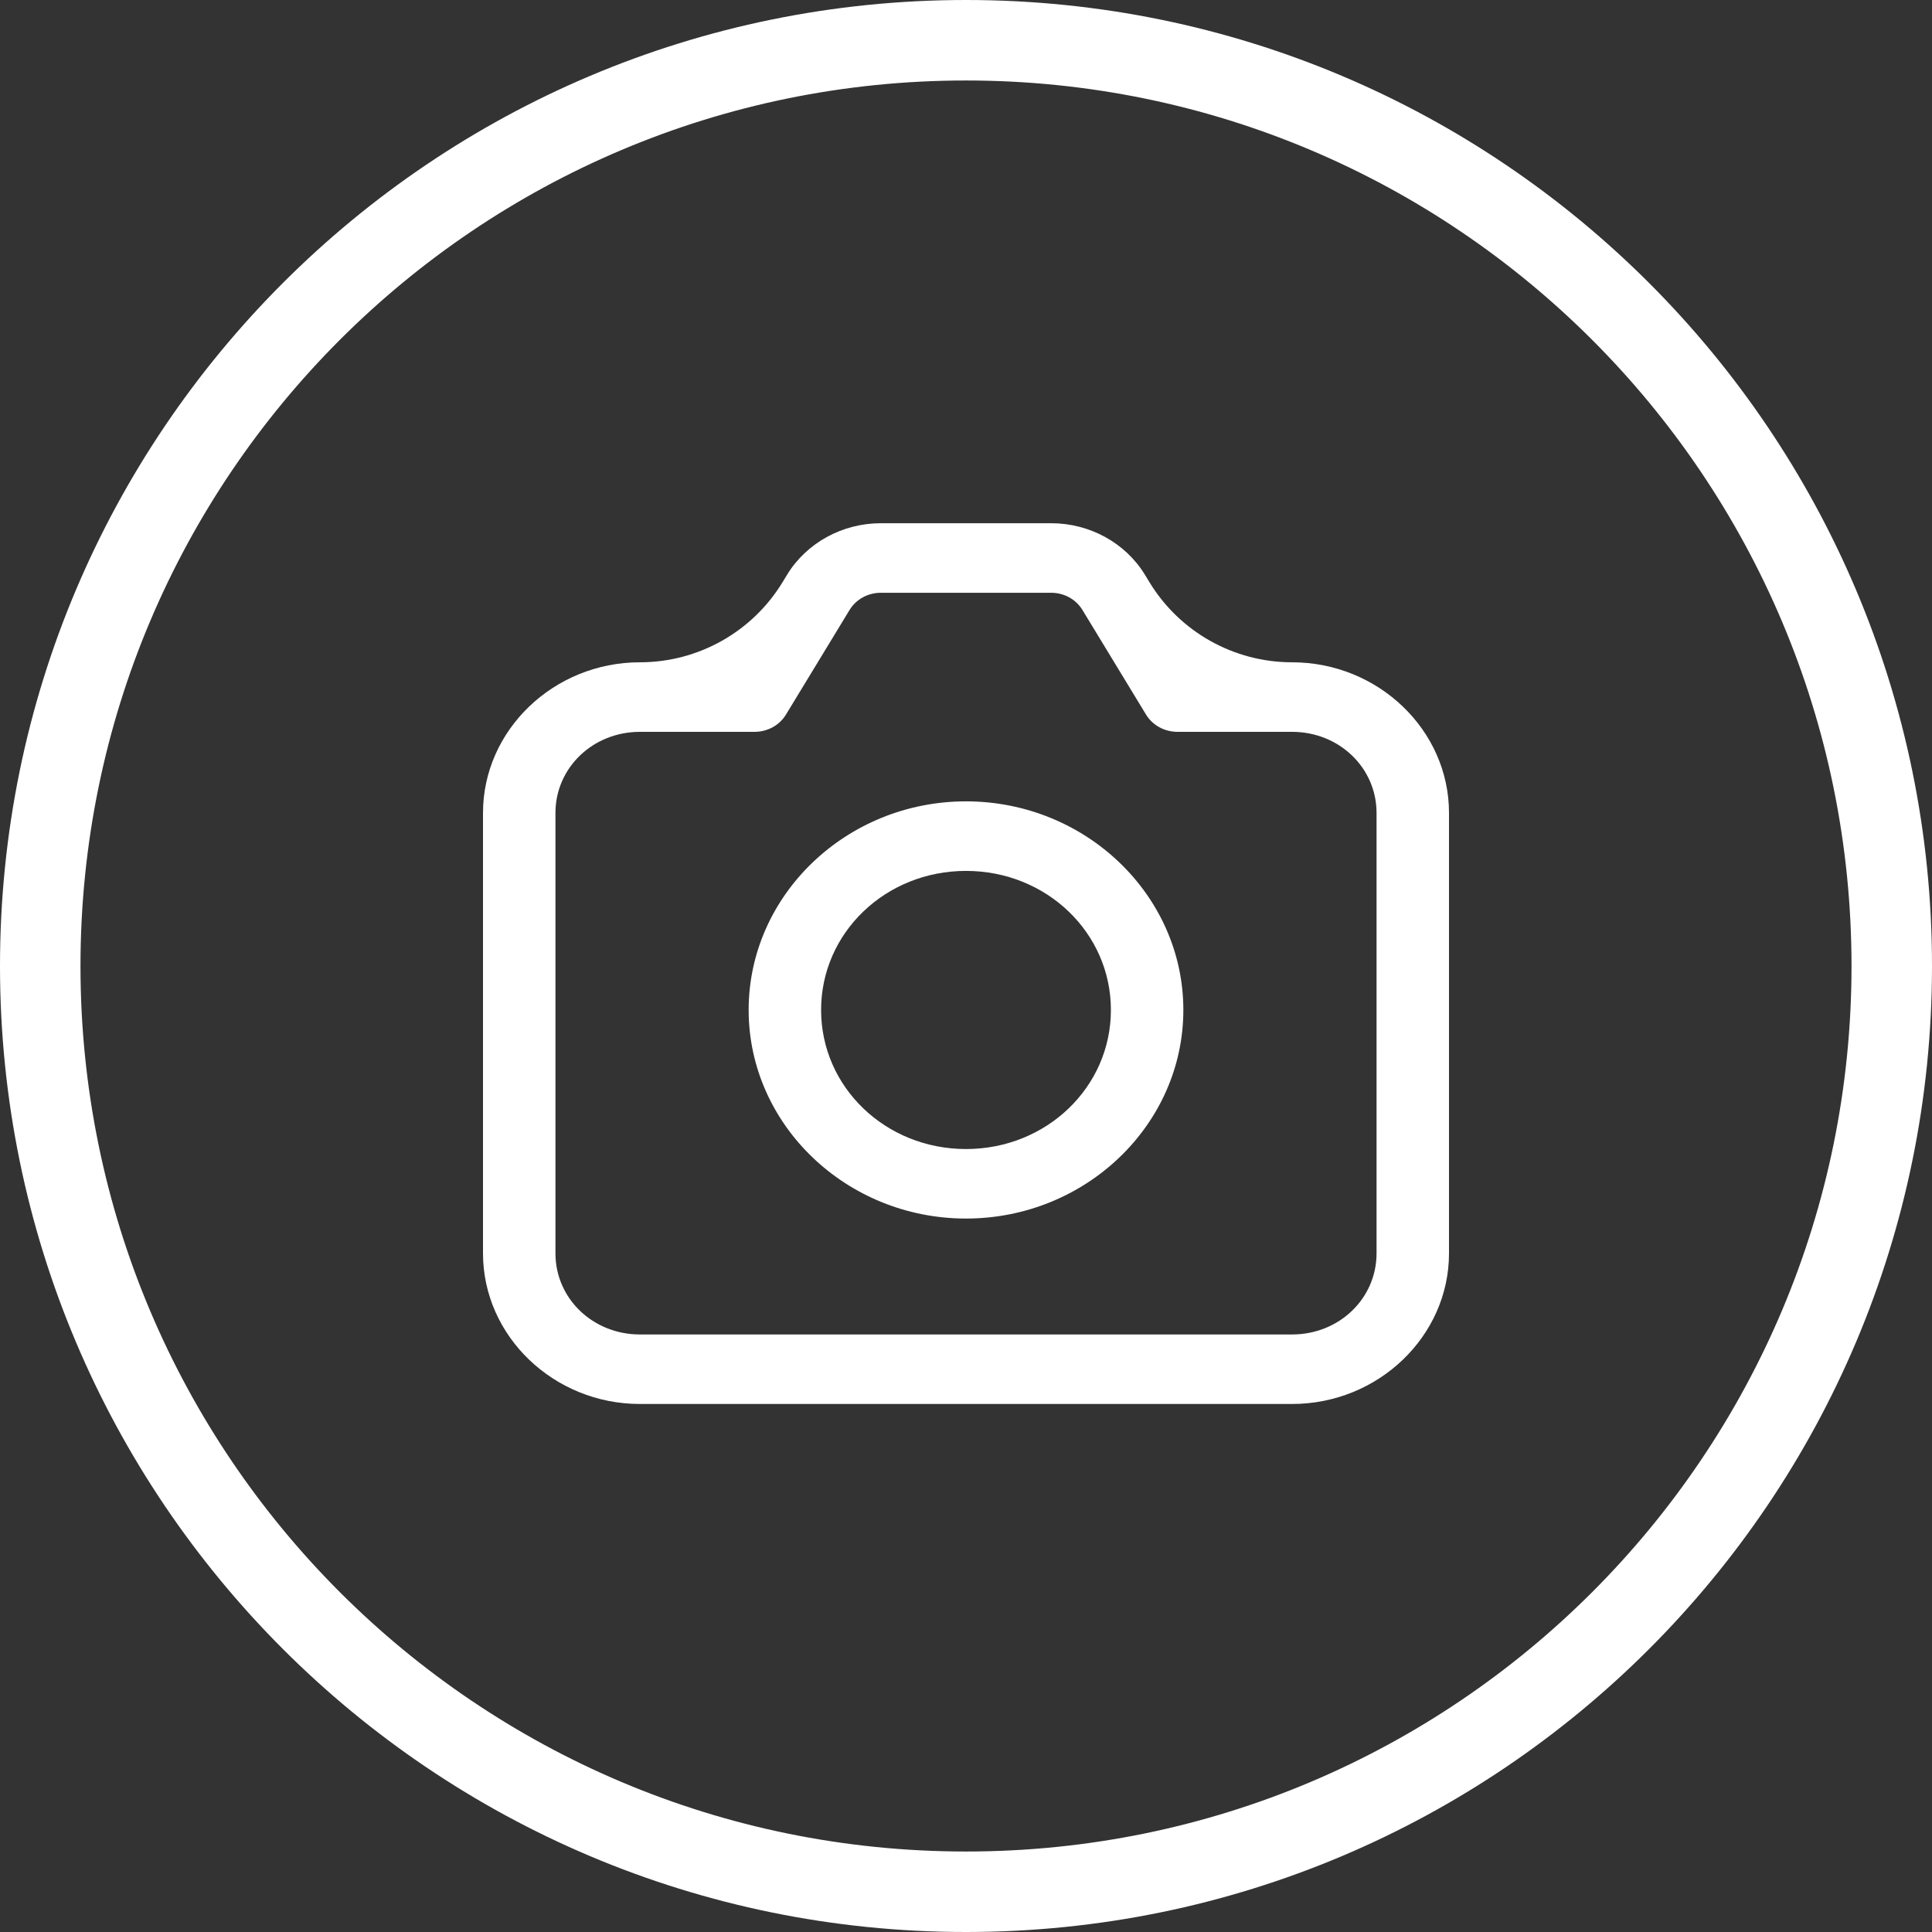 <svg width="50" height="50" viewBox="0 0 50 50" fill="none" xmlns="http://www.w3.org/2000/svg">
<rect x="0" y="0" width="50" height="50" fill="#333333" stroke="none"/>
<path d="M22.795 13.541C21.796 13.541 20.869 14.052 20.366 14.88L20.255 15.063C19.471 16.353 18.072 17.14 16.562 17.14C14.33 17.14 12.5 18.896 12.5 21.039V32.436C12.5 34.579 14.33 36.335 16.562 36.335H33.438C35.67 36.335 37.5 34.579 37.5 32.436V21.039C37.5 18.896 35.67 17.14 33.438 17.14C31.928 17.14 30.529 16.353 29.745 15.063L29.634 14.88C29.131 14.052 28.204 13.541 27.205 13.541H22.795ZM22.795 15.341H27.205C27.539 15.341 27.846 15.51 28.014 15.787L29.659 18.493C29.742 18.629 29.86 18.742 30.002 18.82C30.144 18.898 30.305 18.939 30.469 18.94H33.438C34.656 18.94 35.625 19.869 35.625 21.039V32.436C35.625 33.606 34.656 34.536 33.438 34.536H16.562C15.344 34.536 14.375 33.606 14.375 32.436V21.039C14.375 19.869 15.344 18.94 16.562 18.94H19.531C19.695 18.939 19.856 18.898 19.998 18.82C20.14 18.742 20.258 18.629 20.341 18.493L21.986 15.787C22.154 15.51 22.461 15.341 22.795 15.341ZM25 20.739C21.904 20.739 19.375 23.167 19.375 26.138C19.375 29.109 21.904 31.536 25 31.536C28.096 31.536 30.625 29.109 30.625 26.138C30.625 23.167 28.096 20.739 25 20.739ZM25 22.539C27.082 22.539 28.75 24.139 28.75 26.138C28.75 28.136 27.082 29.737 25 29.737C22.918 29.737 21.25 28.136 21.25 26.138C21.25 24.139 22.918 22.539 25 22.539Z" fill="white"/>
<path fill-rule="evenodd" clip-rule="evenodd" d="M25 47.917C37.657 47.917 47.917 37.657 47.917 25C47.917 12.344 37.657 2.083 25 2.083C12.344 2.083 2.083 12.344 2.083 25C2.083 37.657 12.344 47.917 25 47.917ZM25 50C38.807 50 50 38.807 50 25C50 11.193 38.807 0 25 0C11.193 0 0 11.193 0 25C0 38.807 11.193 50 25 50Z" fill="white"/>
</svg>
